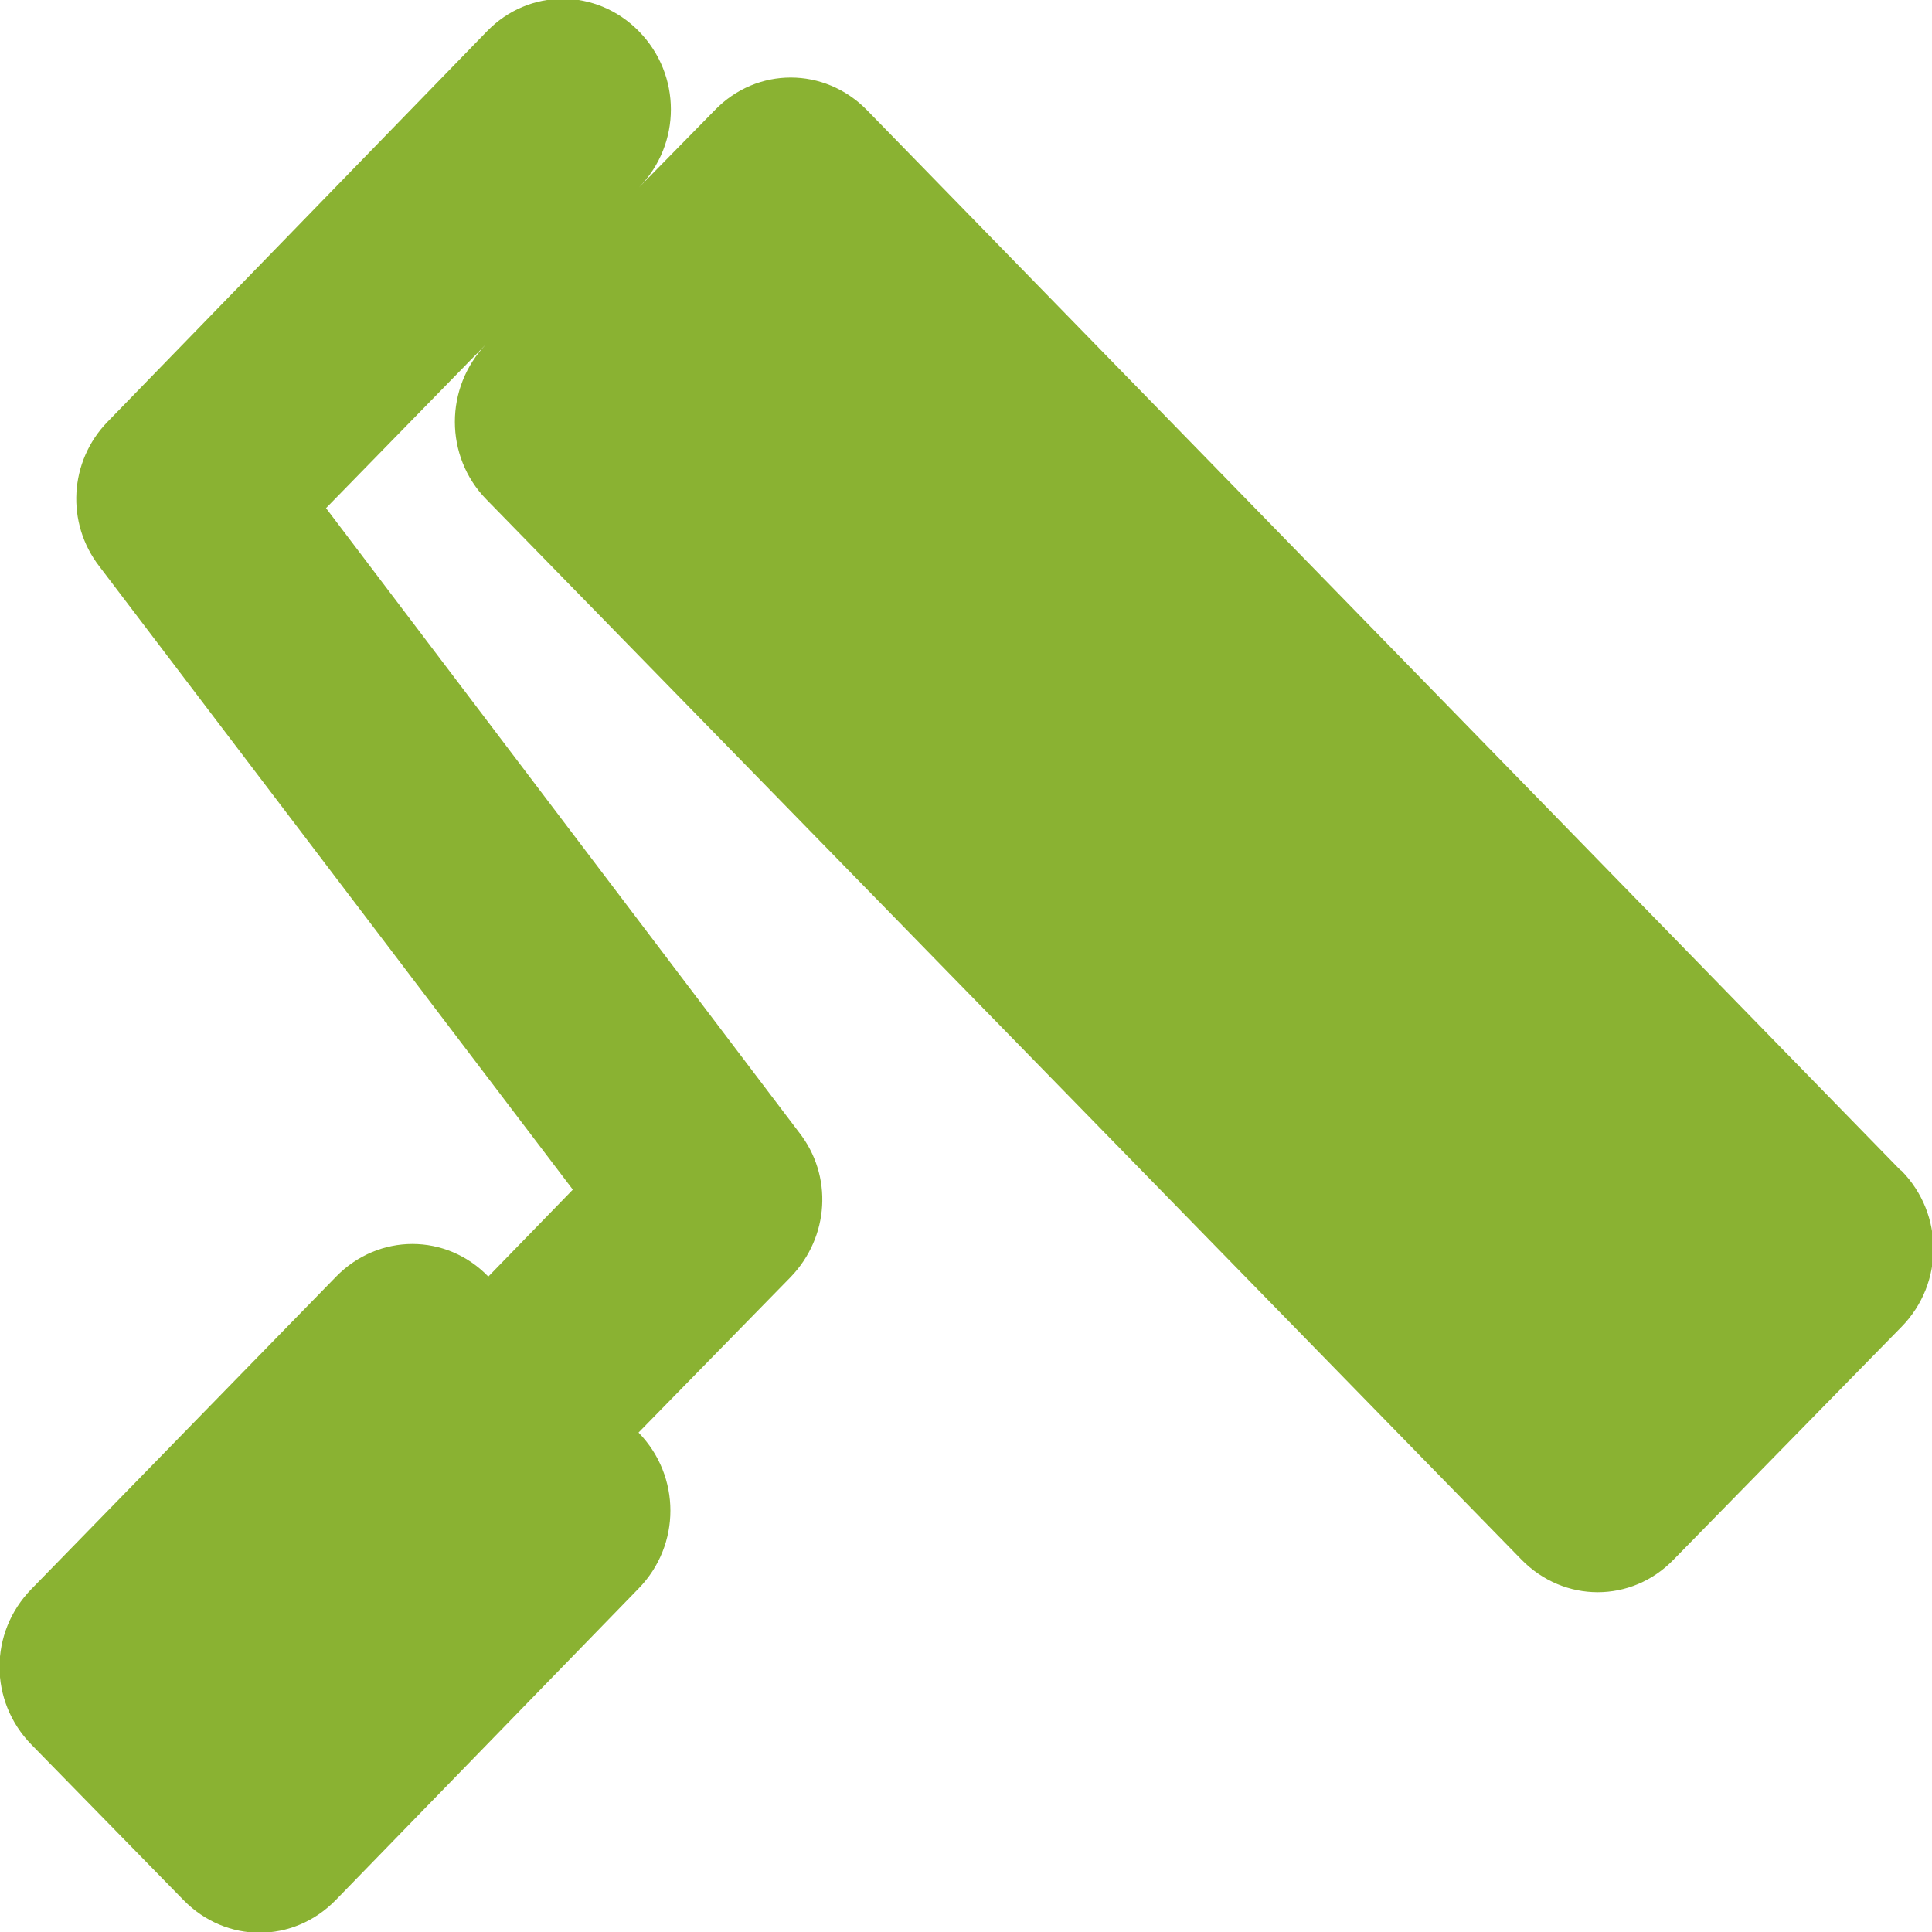 <?xml version="1.0" encoding="UTF-8"?><svg xmlns="http://www.w3.org/2000/svg" xmlns:xlink="http://www.w3.org/1999/xlink" viewBox="0 0 40 40"><defs><style>.e{fill:none;}.f{fill:#8ab232;}.g{clip-path:url(#d);}</style><clipPath id="d"><rect class="e" width="40" height="40"/></clipPath></defs><g id="a"/><g id="b"><g id="c"><g class="g"><path class="f" d="M39.35,24.23L17.95,2.28c-.88-.9-2.28-.9-3.15,0l-1.57,1.6c.88-.9,.88-2.33,0-3.23-.88-.9-2.28-.9-3.15,0L2.23,8.73c-.8,.82-.87,2.1-.17,3l9.8,12.9-1.75,1.8c-.87-.9-2.27-.9-3.15,0L.65,32.9c-.88,.9-.88,2.32,0,3.22l3.15,3.22c.88,.9,2.27,.9,3.15,0l6.27-6.45c.88-.9,.88-2.33,0-3.23l3.15-3.22c.8-.83,.88-2.1,.17-3L6.75,10.52l3.32-3.4c-.87,.9-.87,2.33,0,3.22l21.43,21.95c.88,.9,2.28,.9,3.15,0l4.72-4.82c.88-.9,.88-2.33,0-3.23l-.03-.02Z"/></g></g></g></svg>